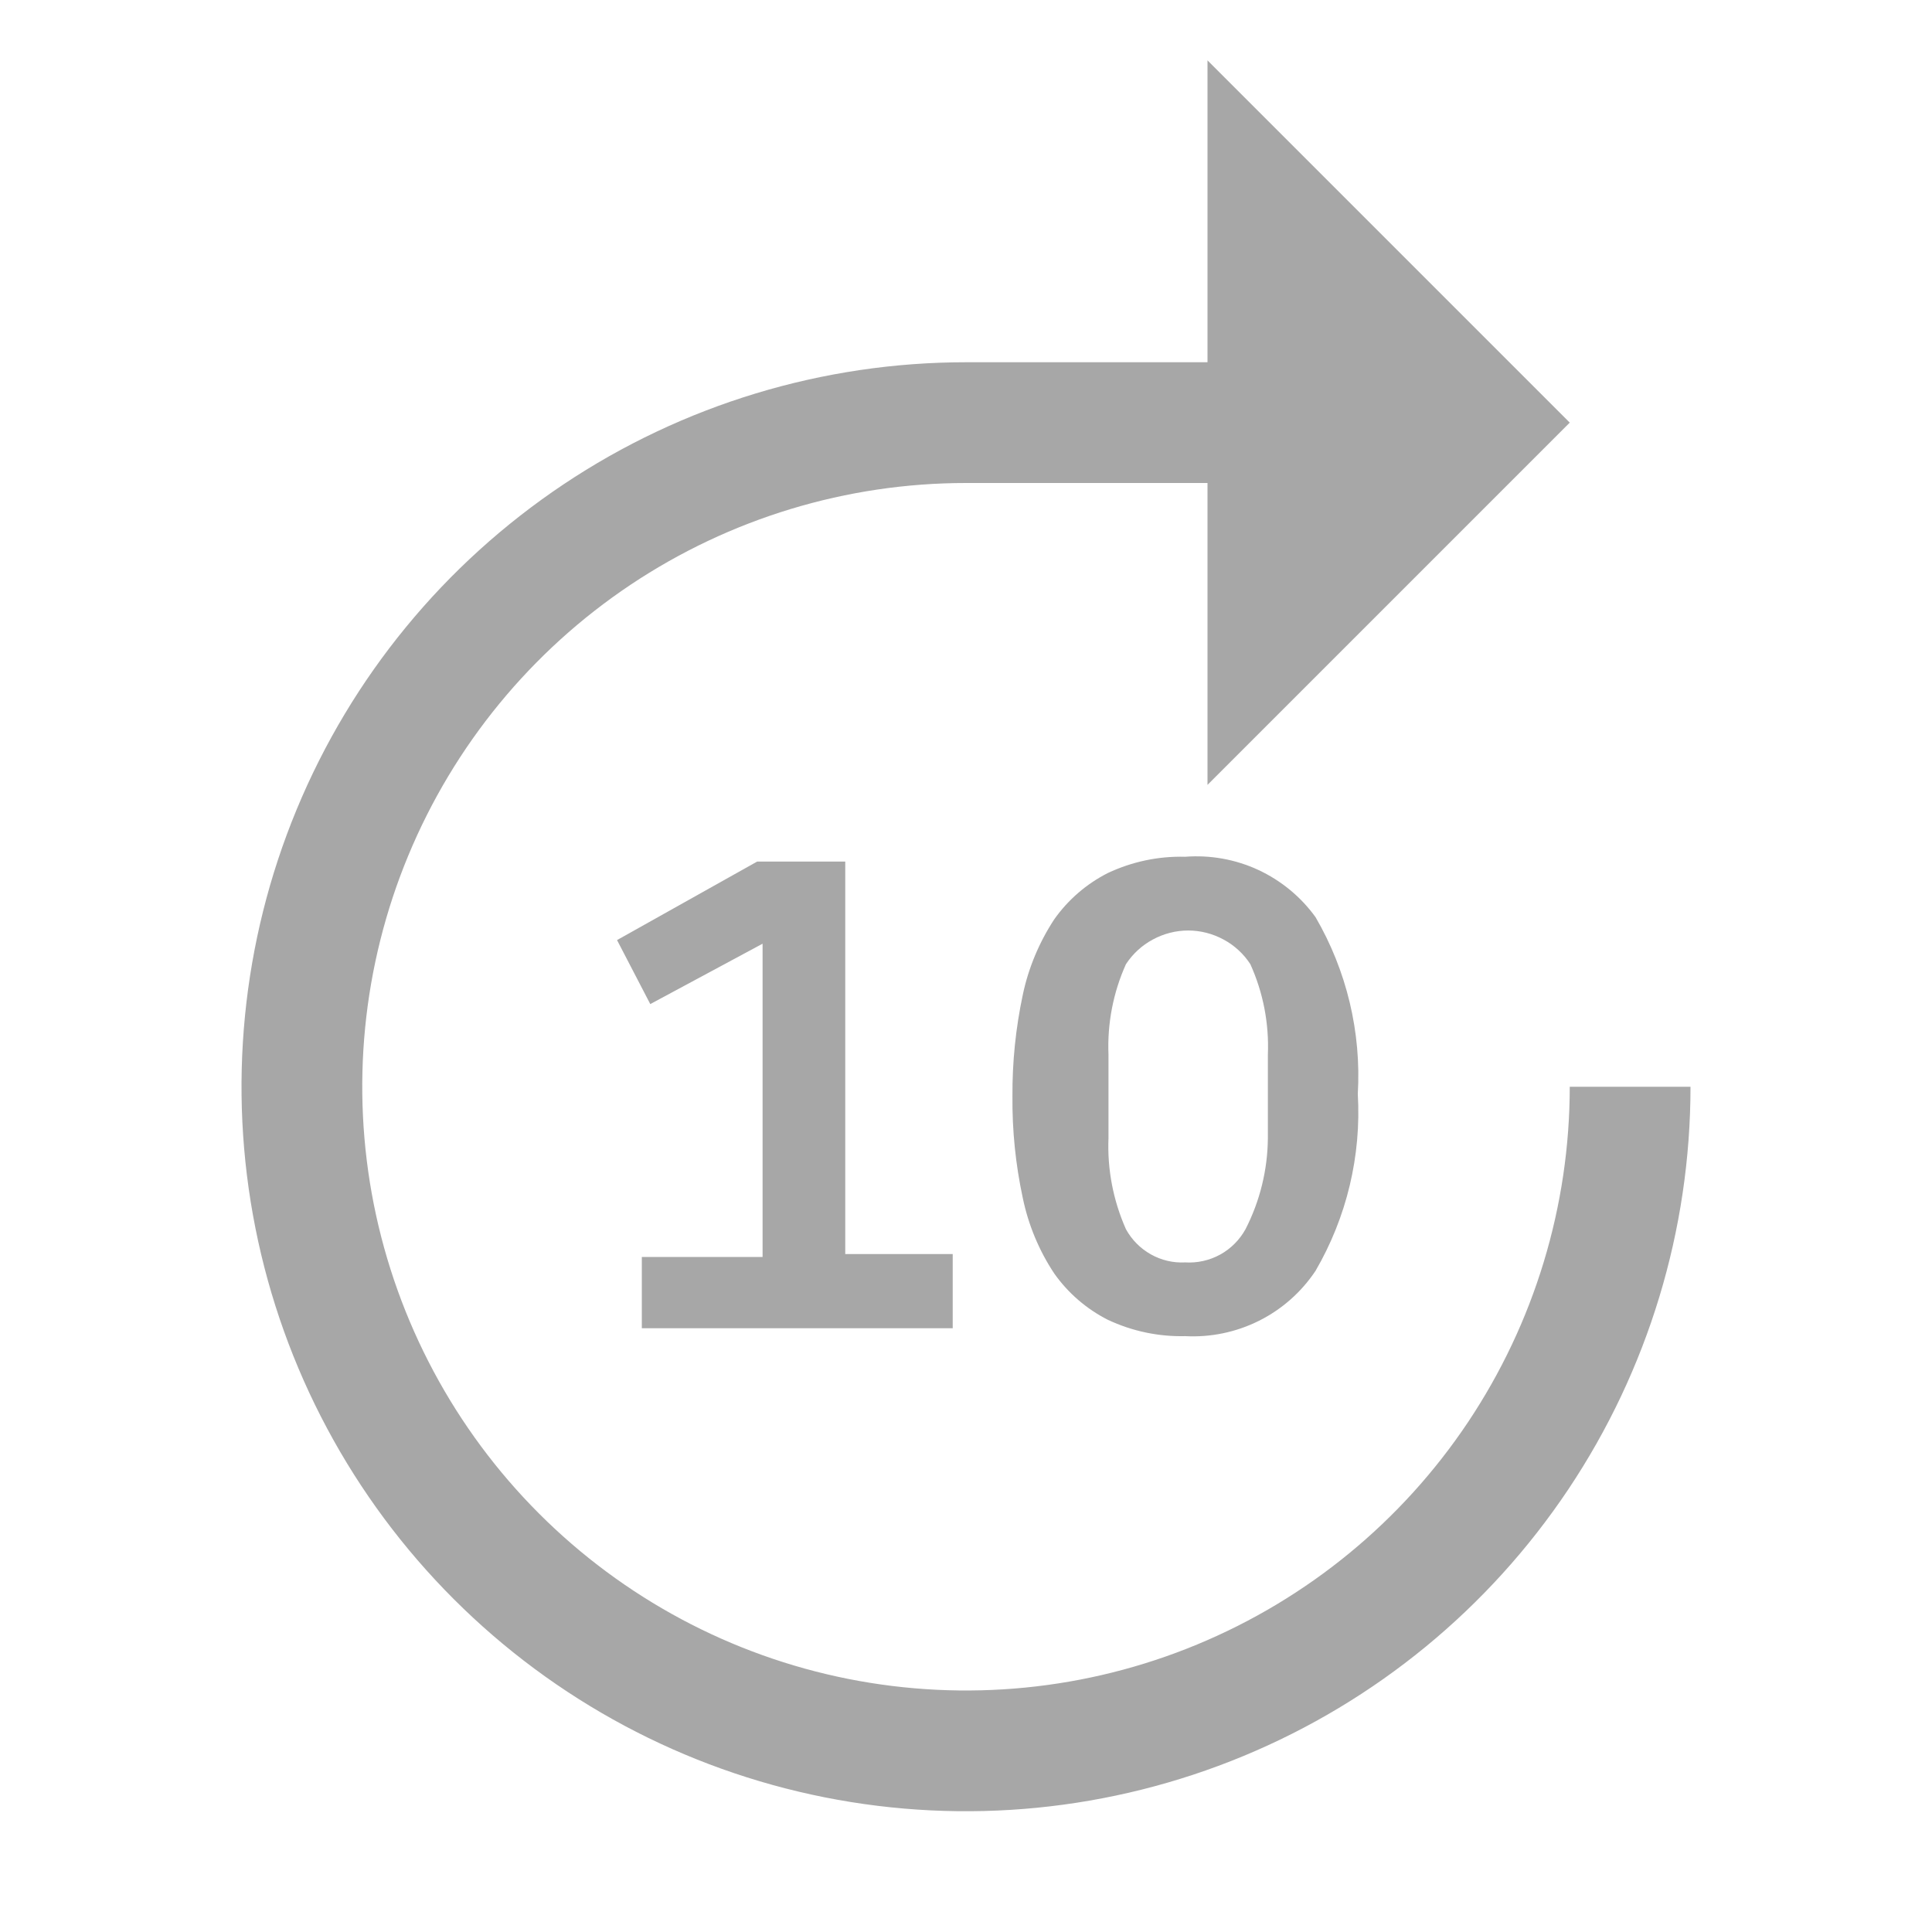<svg width="24" height="24" viewBox="0 0 24 24" fill="none" xmlns="http://www.w3.org/2000/svg">
<path d="M19.5 13.5C19.5 14.983 19.06 16.433 18.236 17.667C17.412 18.9 16.241 19.861 14.87 20.429C13.5 20.997 11.992 21.145 10.537 20.856C9.082 20.567 7.746 19.852 6.697 18.803C5.648 17.754 4.934 16.418 4.644 14.963C4.355 13.508 4.503 12 5.071 10.63C5.639 9.259 6.6 8.088 7.833 7.264C9.067 6.44 10.517 6 12 6H15V9.75L19.5 5.25L15 0.75V4.5H12C10.22 4.5 8.48 5.028 7 6.017C5.52 7.006 4.366 8.411 3.685 10.056C3.004 11.7 2.826 13.51 3.173 15.256C3.52 17.002 4.377 18.605 5.636 19.864C6.895 21.123 8.498 21.98 10.244 22.327C11.99 22.674 13.8 22.496 15.444 21.815C17.089 21.134 18.494 19.98 19.483 18.5C20.472 17.02 21 15.28 21 13.5H19.5Z" fill="#A7A7A7"/>
<path d="M14.722 16.598C14.391 16.606 14.062 16.536 13.762 16.395C13.496 16.26 13.267 16.062 13.095 15.818C12.906 15.533 12.774 15.214 12.705 14.88C12.616 14.466 12.573 14.043 12.577 13.62C12.574 13.197 12.617 12.774 12.705 12.36C12.775 12.026 12.908 11.708 13.095 11.422C13.267 11.178 13.496 10.98 13.762 10.845C14.062 10.704 14.391 10.634 14.722 10.643C15.034 10.619 15.347 10.675 15.63 10.806C15.914 10.938 16.159 11.14 16.342 11.393C16.729 12.058 16.912 12.822 16.867 13.59C16.912 14.358 16.729 15.122 16.342 15.787C16.166 16.051 15.924 16.265 15.64 16.407C15.356 16.549 15.04 16.615 14.722 16.598ZM14.722 15.682C14.874 15.691 15.024 15.658 15.157 15.585C15.29 15.512 15.399 15.402 15.472 15.27C15.652 14.919 15.747 14.531 15.75 14.137V13.102C15.766 12.716 15.692 12.33 15.532 11.977C15.449 11.849 15.334 11.743 15.199 11.671C15.064 11.598 14.913 11.559 14.76 11.559C14.607 11.559 14.456 11.598 14.321 11.671C14.186 11.743 14.071 11.849 13.987 11.977C13.828 12.33 13.754 12.716 13.77 13.102V14.137C13.754 14.527 13.829 14.914 13.987 15.27C14.059 15.401 14.166 15.509 14.296 15.582C14.426 15.655 14.573 15.69 14.722 15.682Z" fill="#A7A7A7"/>
<path d="M7.973 16.5V15.615H9.473V11.723L8.078 12.473L7.665 11.678L9.405 10.703H10.5V15.578H11.835V16.5H7.973Z" fill="#A7A7A7"/>
</svg>
